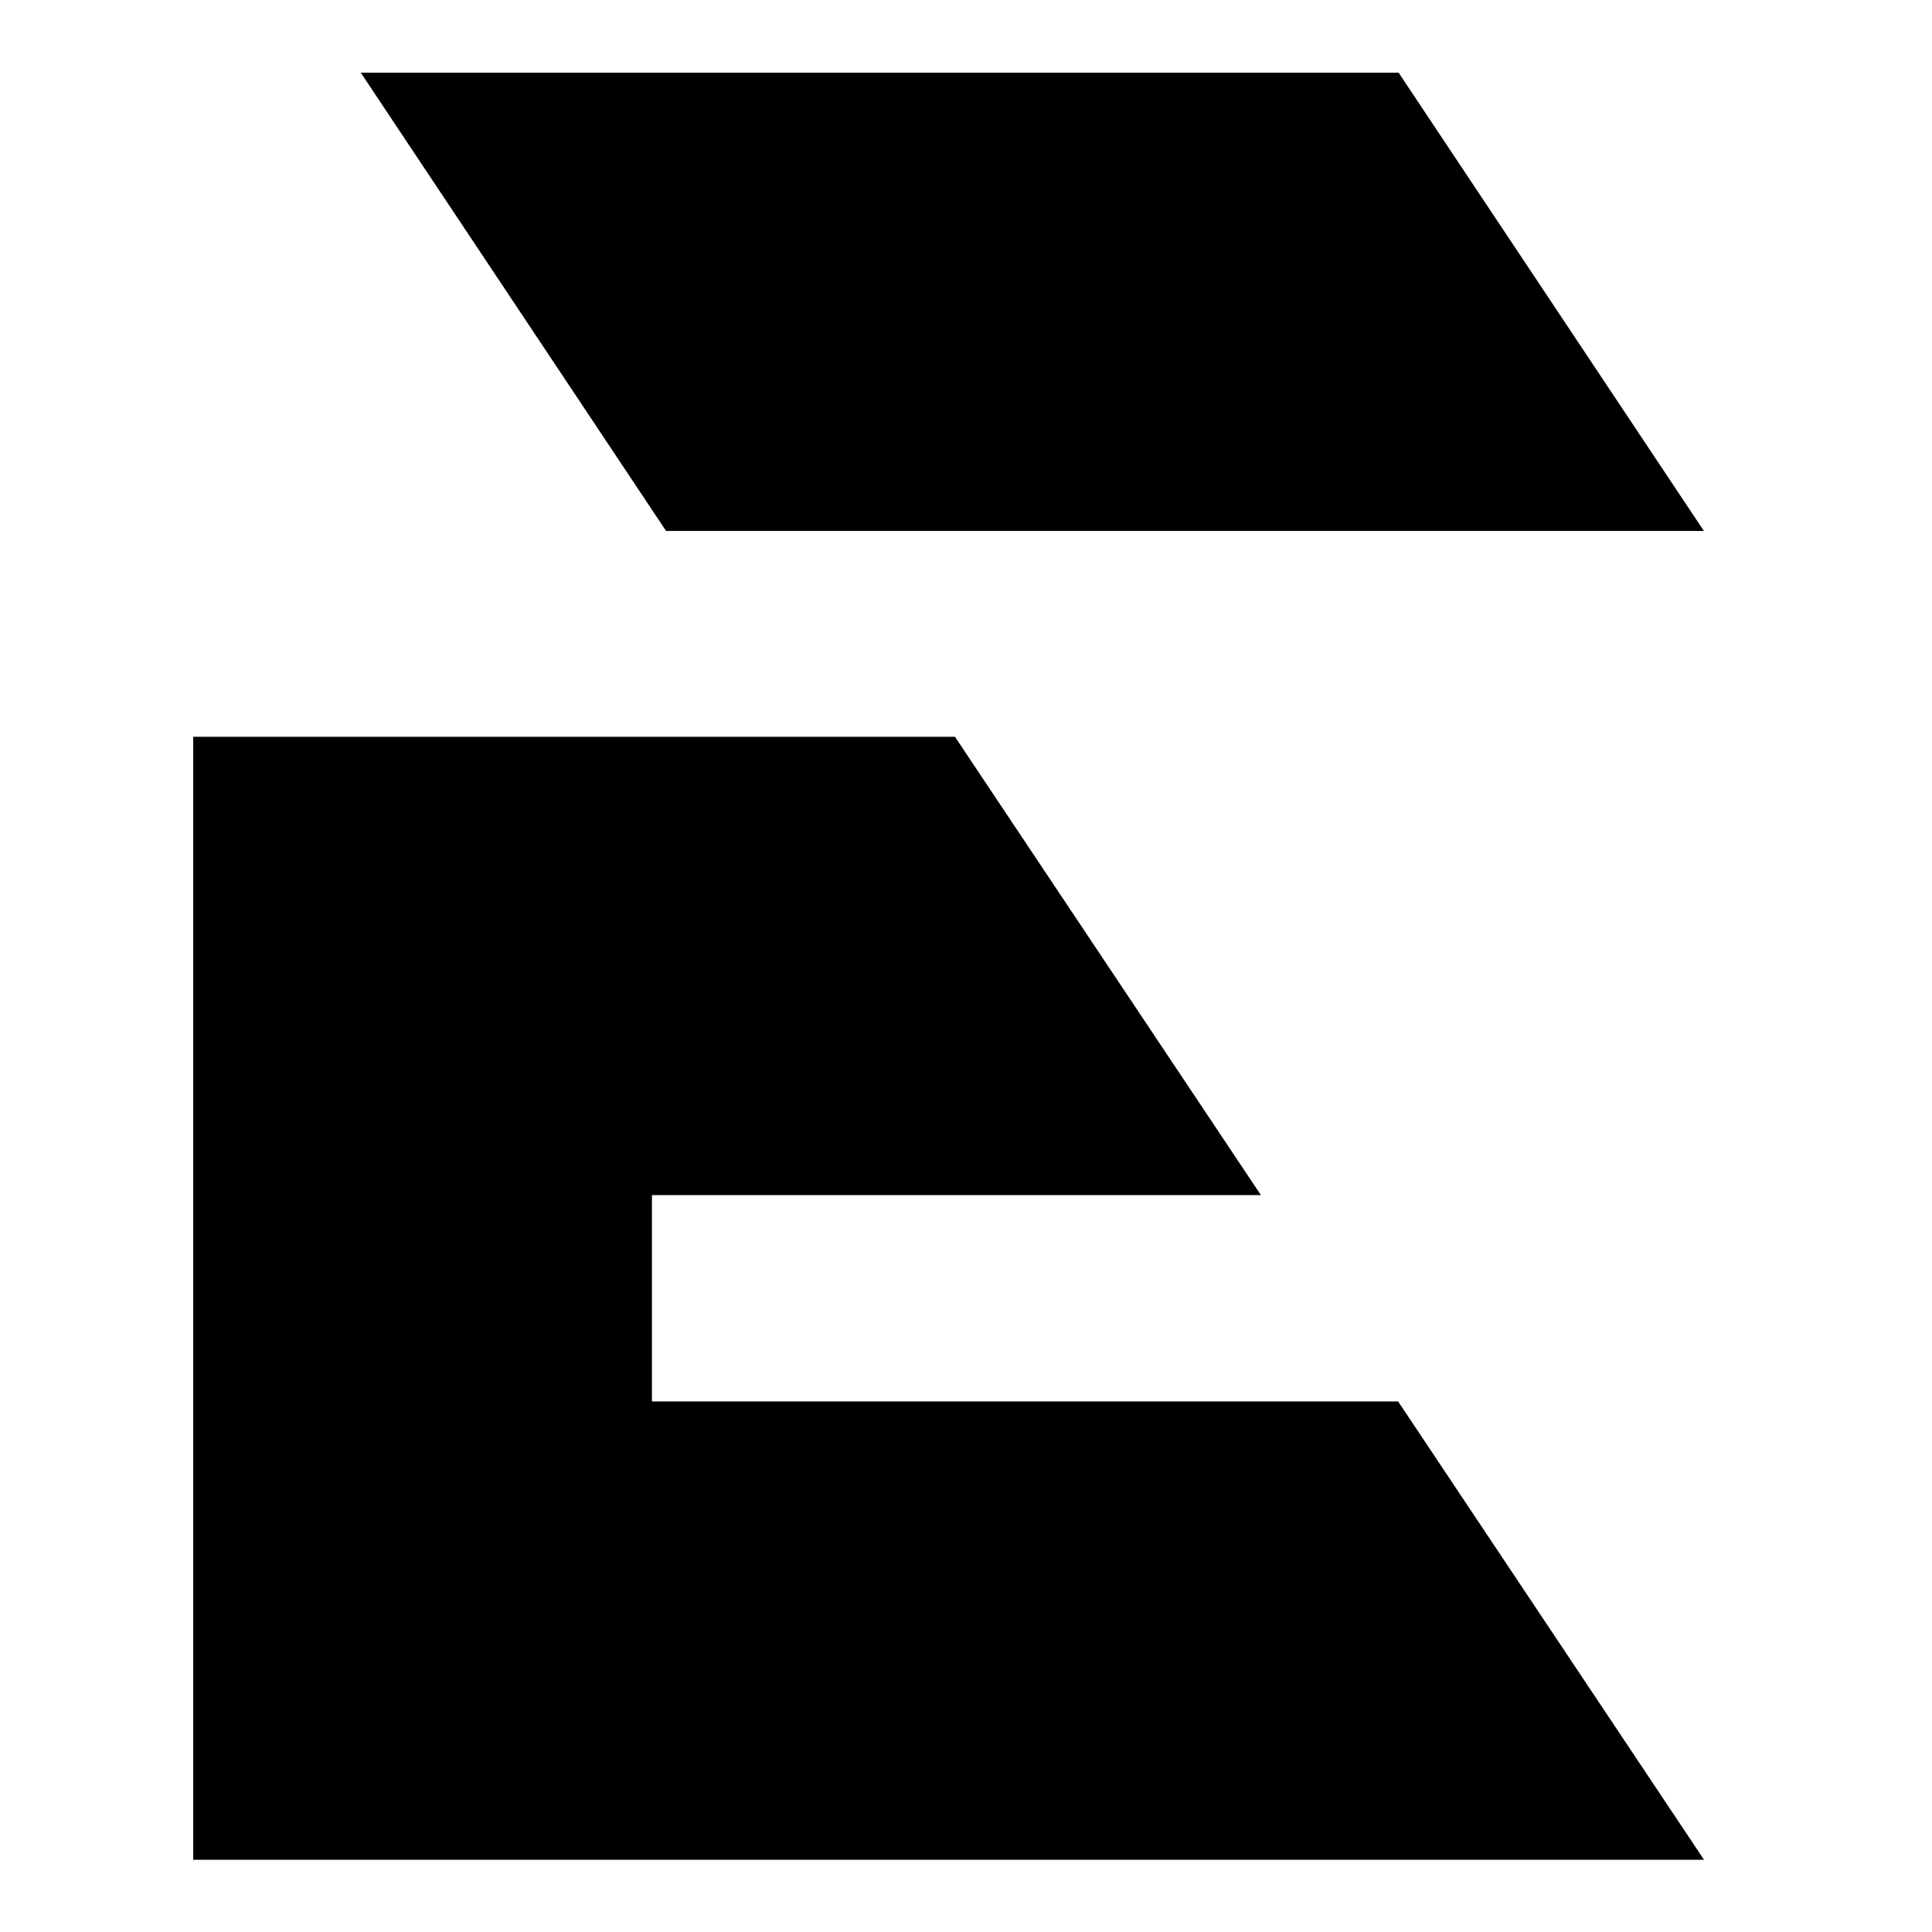 <svg xmlns="http://www.w3.org/2000/svg" xmlns:xlink="http://www.w3.org/1999/xlink" width="500" zoomAndPan="magnify" viewBox="0 0 375 375" height="500" preserveAspectRatio="xMidYMid meet" version="1.0"><defs><clipPath id="9c27ee6aa6"><path d="M 37.5 14 L 330.75 14 L 330.75 361 L 37.5 361 Z M 37.5 14 " clip-rule="nonzero"/></clipPath></defs><g clip-path="url(#9c27ee6aa6)"><path fill="#000000" d="M 37.5 360.98 L 37.5 143.008 L 185.359 143.008 L 244.738 231.965 L 126.543 231.965 L 126.543 272.023 L 271.379 272.023 L 330.75 360.98 Z M 129.285 103.062 L 70.027 14.109 L 271.473 14.109 L 330.727 103.062 Z M 129.285 103.062 " fill-opacity="1" fill-rule="nonzero"/></g></svg>